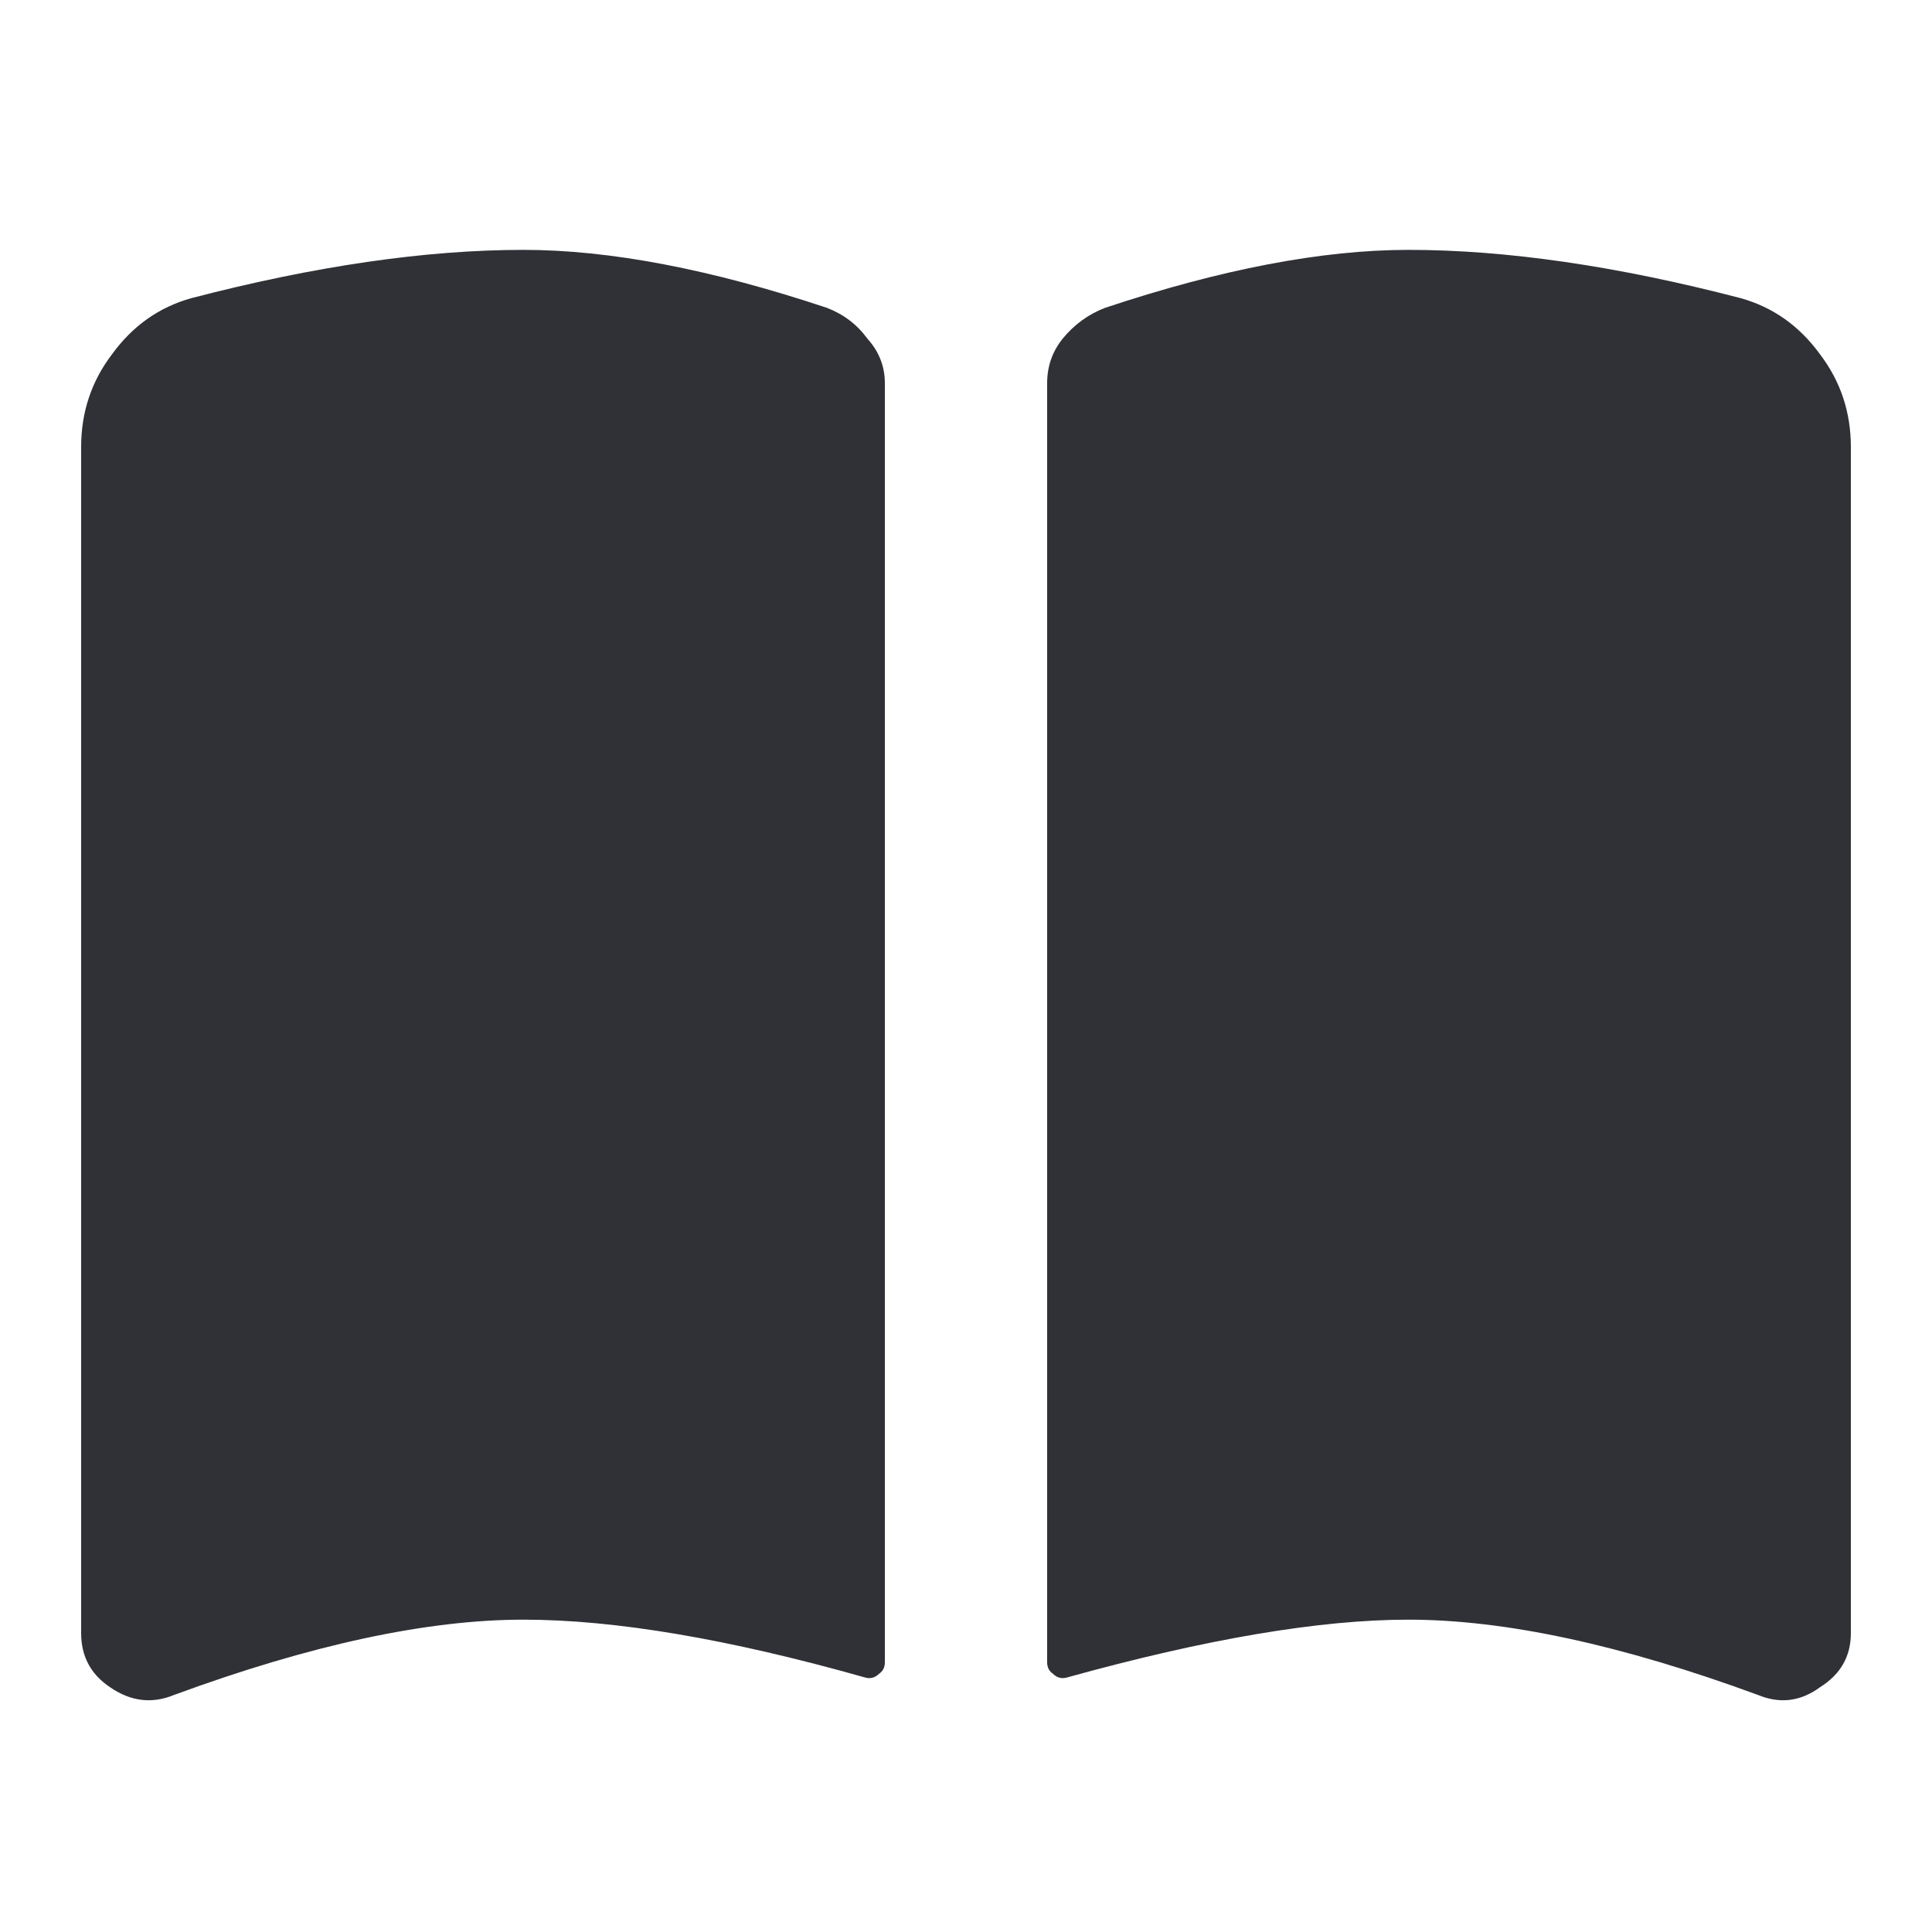 <svg width="24" height="24" viewBox="0 0 24 24" fill="none" xmlns="http://www.w3.org/2000/svg">
<path d="M2.376 3.704C1.976 3.816 1.648 4.048 1.392 4.4C1.136 4.736 1.008 5.12 1.008 5.552V20.288C1.008 20.576 1.128 20.8 1.368 20.96C1.624 21.136 1.888 21.168 2.16 21.056C3.856 20.432 5.304 20.12 6.504 20.12C7.64 20.12 9.056 20.36 10.752 20.84C10.816 20.856 10.872 20.84 10.92 20.792C10.968 20.76 10.992 20.712 10.992 20.648V4.76C10.992 4.552 10.92 4.368 10.776 4.208C10.648 4.032 10.48 3.904 10.272 3.824C8.832 3.344 7.576 3.104 6.504 3.104C5.288 3.104 3.912 3.304 2.376 3.704ZM13.728 3.824C13.52 3.904 13.344 4.032 13.2 4.208C13.072 4.368 13.008 4.552 13.008 4.76V20.648C13.008 20.712 13.032 20.76 13.08 20.792C13.128 20.84 13.184 20.856 13.248 20.84C14.976 20.36 16.392 20.12 17.496 20.12C18.696 20.12 20.144 20.432 21.84 21.056C22.112 21.168 22.368 21.136 22.608 20.96C22.864 20.8 22.992 20.576 22.992 20.288V5.552C22.992 5.12 22.864 4.736 22.608 4.4C22.352 4.048 22.024 3.816 21.624 3.704C20.088 3.304 18.712 3.104 17.496 3.104C16.424 3.104 15.168 3.344 13.728 3.824Z" fill="#2F3136"/>
</svg>
